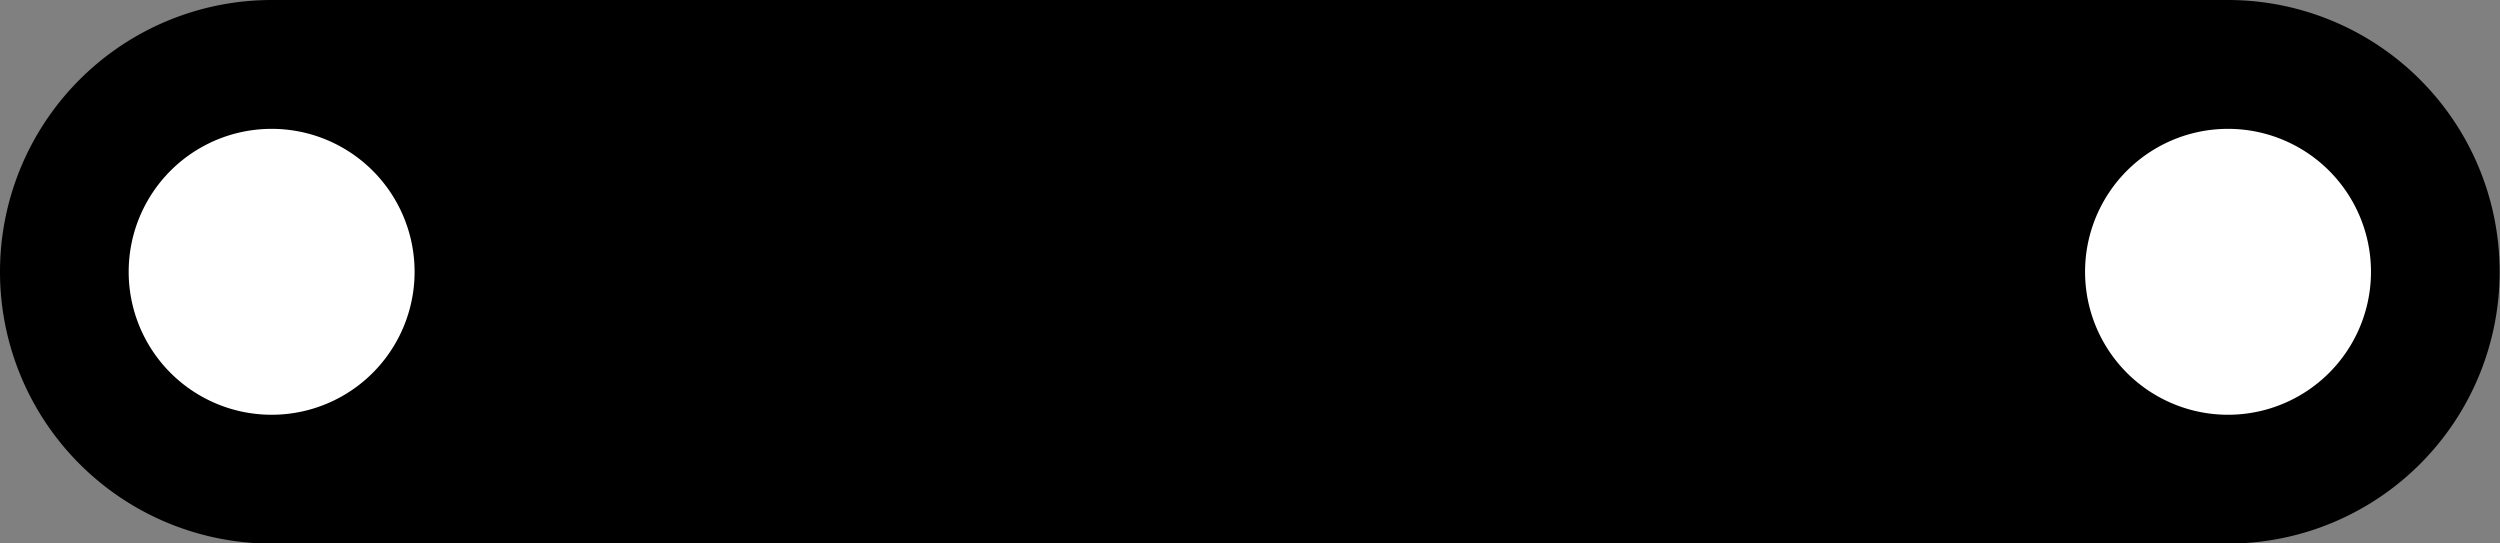 <?xml version="1.0" encoding="utf-8"?>
<!-- Generator: Fusion 360, Shaper Origin Export Add-In, Version 1.6.10  -->
<svg xmlns="http://www.w3.org/2000/svg" xmlns:xlink="http://www.w3.org/1999/xlink" xmlns:shaper="http://www.shapertools.com/namespaces/shaper" shaper:fusionaddin="version:1.6.10" width="7.303cm" height="1.587cm" version="1.1" x="0cm" y="0cm" viewBox="0 0 7.303 1.587" enable-background="new 0 0 7.303 1.587" xml:space="preserve"><rect x="0" y="0" width="7.303" height="1.587" fill="#808080" stroke="none"/><path d="M-2.857,0.794 A0.794,0.794 90 0,1 -2.857,-0.794 L2.857,-0.794 A0.794,0.794 270 0,1 2.857,0.794 L-2.857,0.794z" transform="matrix(1,0,0,-1,3.651,0.794)" fill="rgb(0,0,0)" stroke-linecap="round" stroke-linejoin="round" /><path d="M-3.294,-0 a0.436,0.436 0 1,1 0.873,0 a0.436,0.436 0 1,1 -0.873,0z" transform="matrix(1,0,0,-1,3.651,0.794)" fill="rgb(255,255,255)" stroke="rgb(0,0,0)" stroke-width="0.001cm" stroke-linecap="round" stroke-linejoin="round" /><path d="M2.421,-0 a0.436,0.436 0 1,1 0.873,0 a0.436,0.436 0 1,1 -0.873,0z" transform="matrix(1,0,0,-1,3.651,0.794)" fill="rgb(255,255,255)" stroke="rgb(0,0,0)" stroke-width="0.001cm" stroke-linecap="round" stroke-linejoin="round" /></svg>